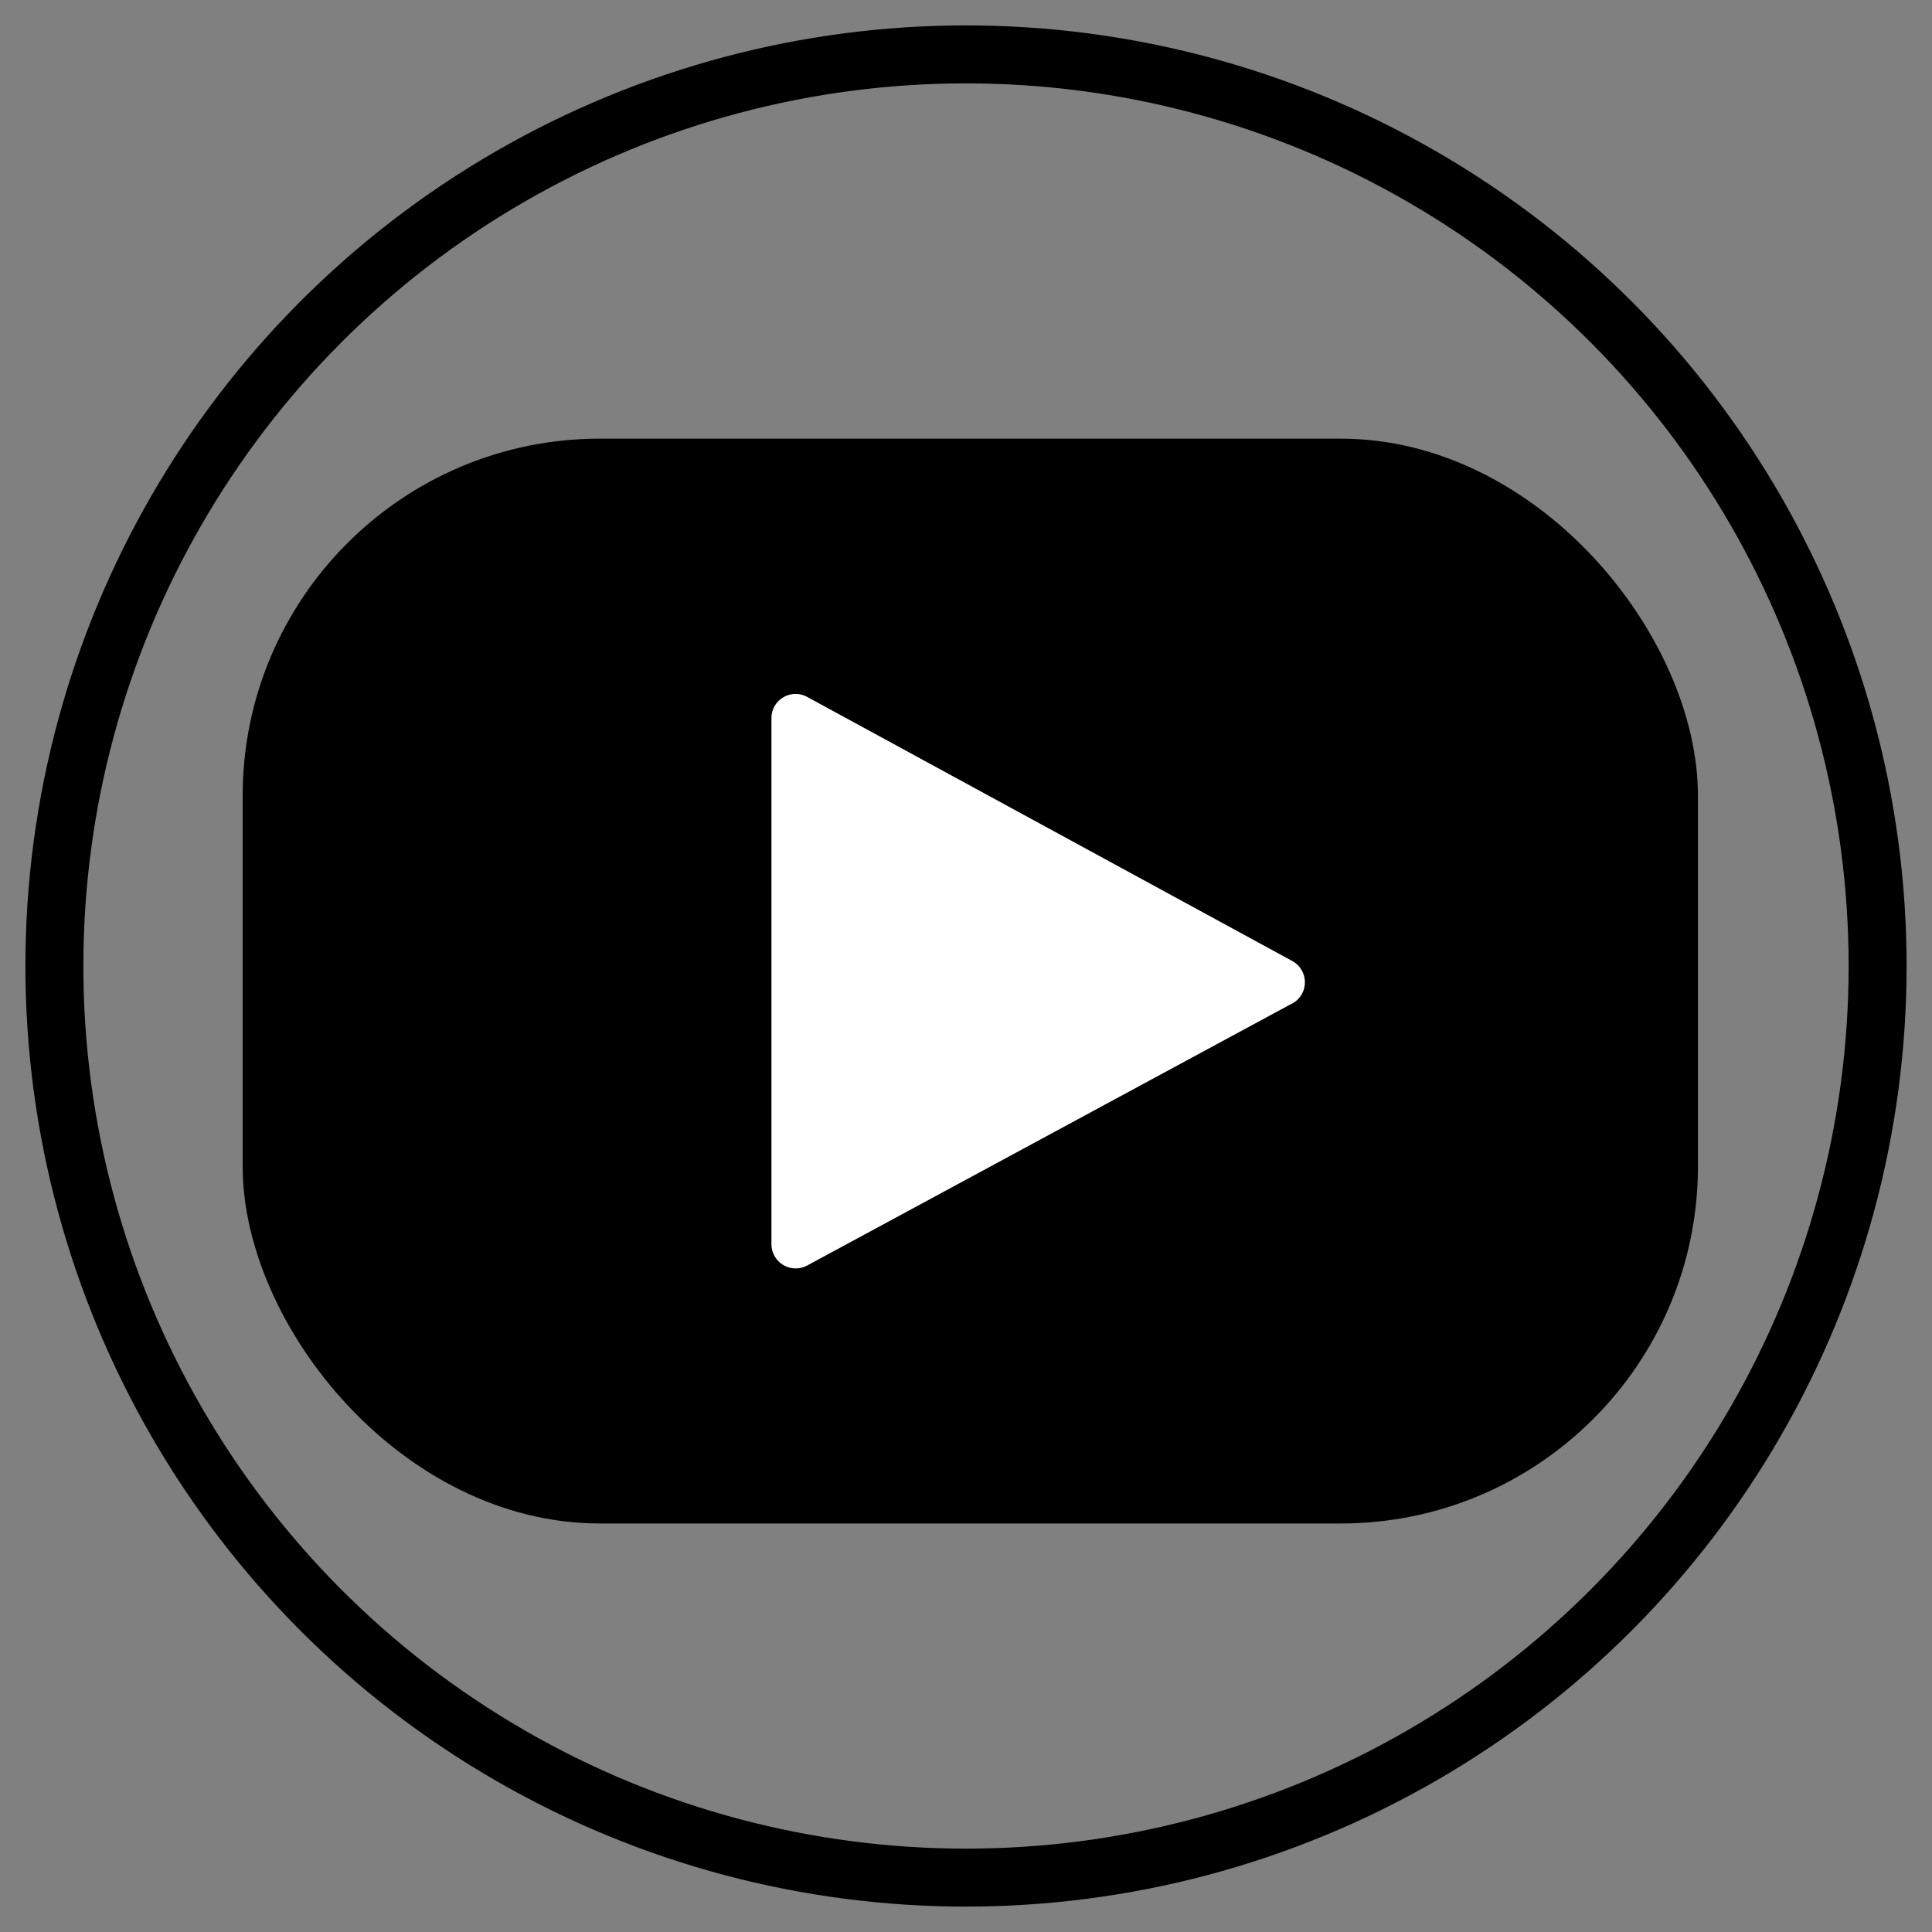 <svg id="Слой_1" data-name="Слой 1" xmlns="http://www.w3.org/2000/svg" viewBox="0 0 200 200"><rect x="0" y="0" width="200" height="200" fill="#808080" stroke="none"/><defs><style>.cls-1{fill:#fff;}.cls-2{fill:none;stroke:#000;stroke-miterlimit:10;stroke-width:6px;}</style></defs><title>youtube_b</title><rect x="25.12" y="45.41" width="150.65" height="112.3" rx="36.97" ry="36.97"/><path class="cls-1" d="M133.74,103.89,83.57,131a2.51,2.51,0,0,1-3.4-1,2.45,2.45,0,0,1-.31-1.21V74.36a2.5,2.5,0,0,1,3.71-2.21l50.2,27.33a2.51,2.51,0,0,1,0,4.41Z"/><circle class="cls-2" cx="100" cy="100" r="94.37"/></svg>